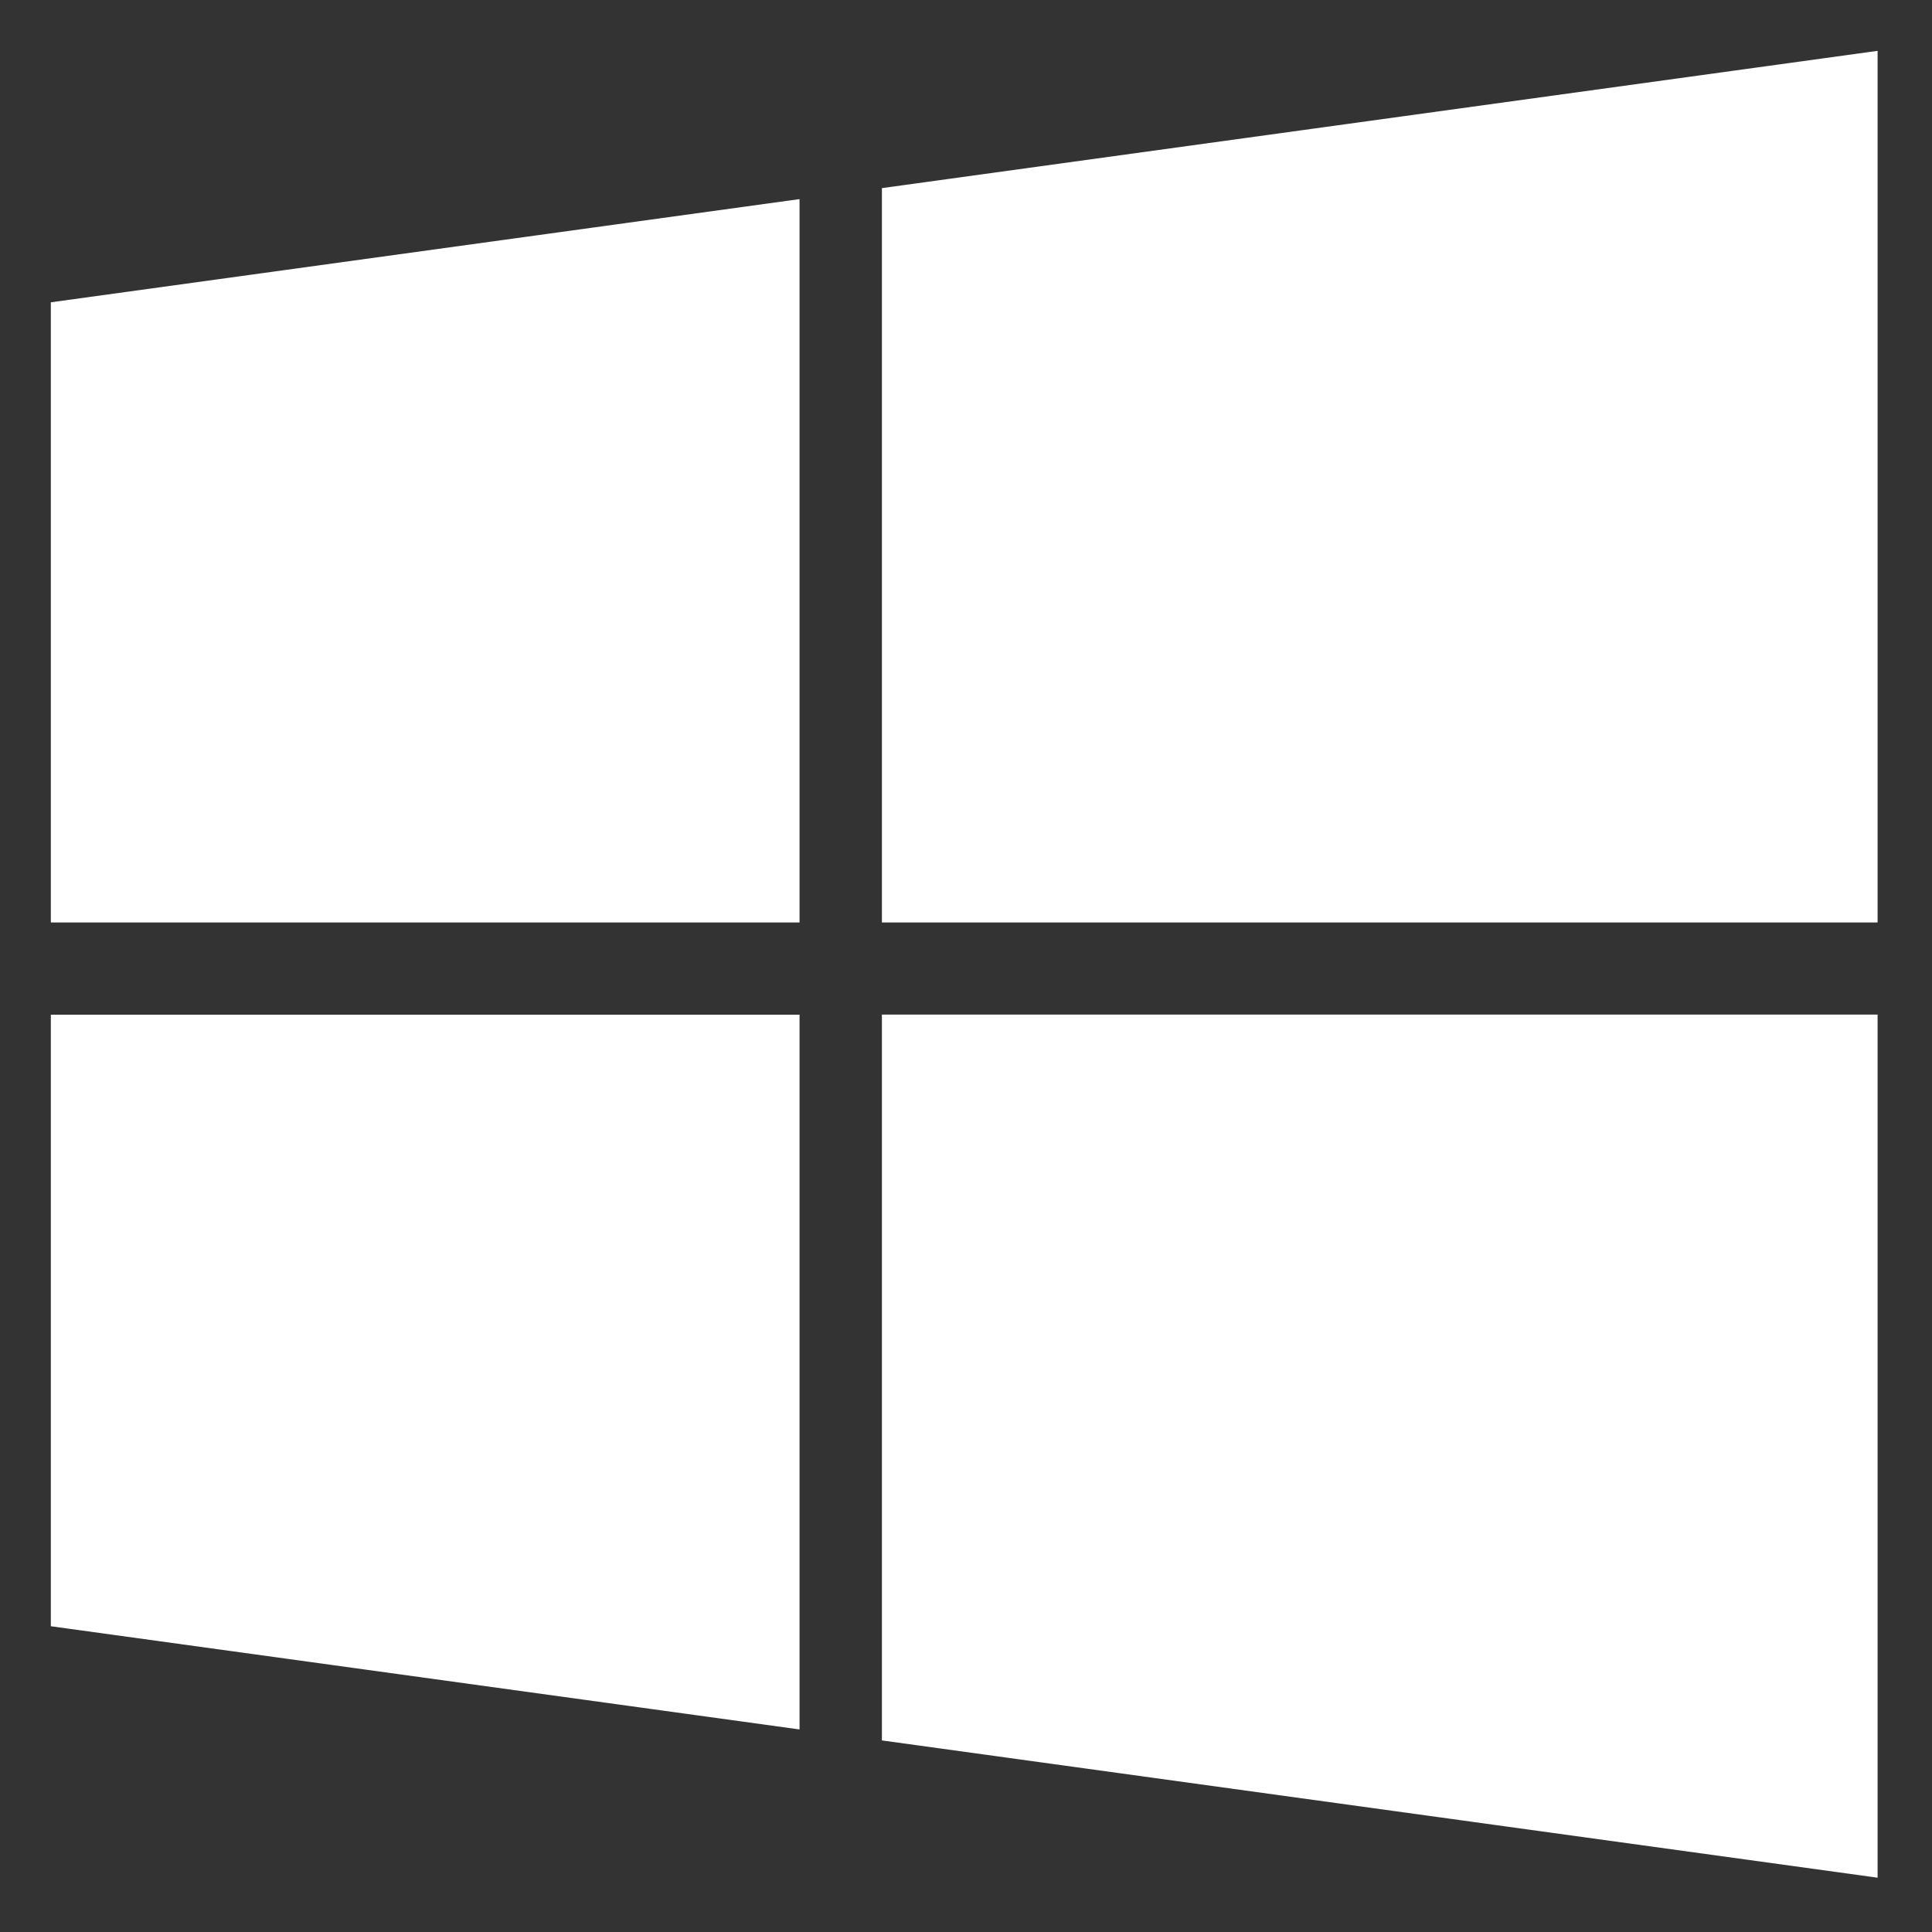 <svg width="19" height="19" viewBox="0 0 19 19" fill="none" xmlns="http://www.w3.org/2000/svg">
<rect x="0" y="0" width="19" height="19" fill="#333333" stroke="none"/>
<path d="M0.5 15.993L7.863 17.008V9.979H0.5V15.993ZM0.5 9.072H7.863V1.958L0.5 2.973V9.072ZM8.673 17.116L18.465 18.466V9.978H8.673V17.116ZM8.673 1.85V9.072H18.465V0.5L8.673 1.85Z" fill="white"/>
</svg>
